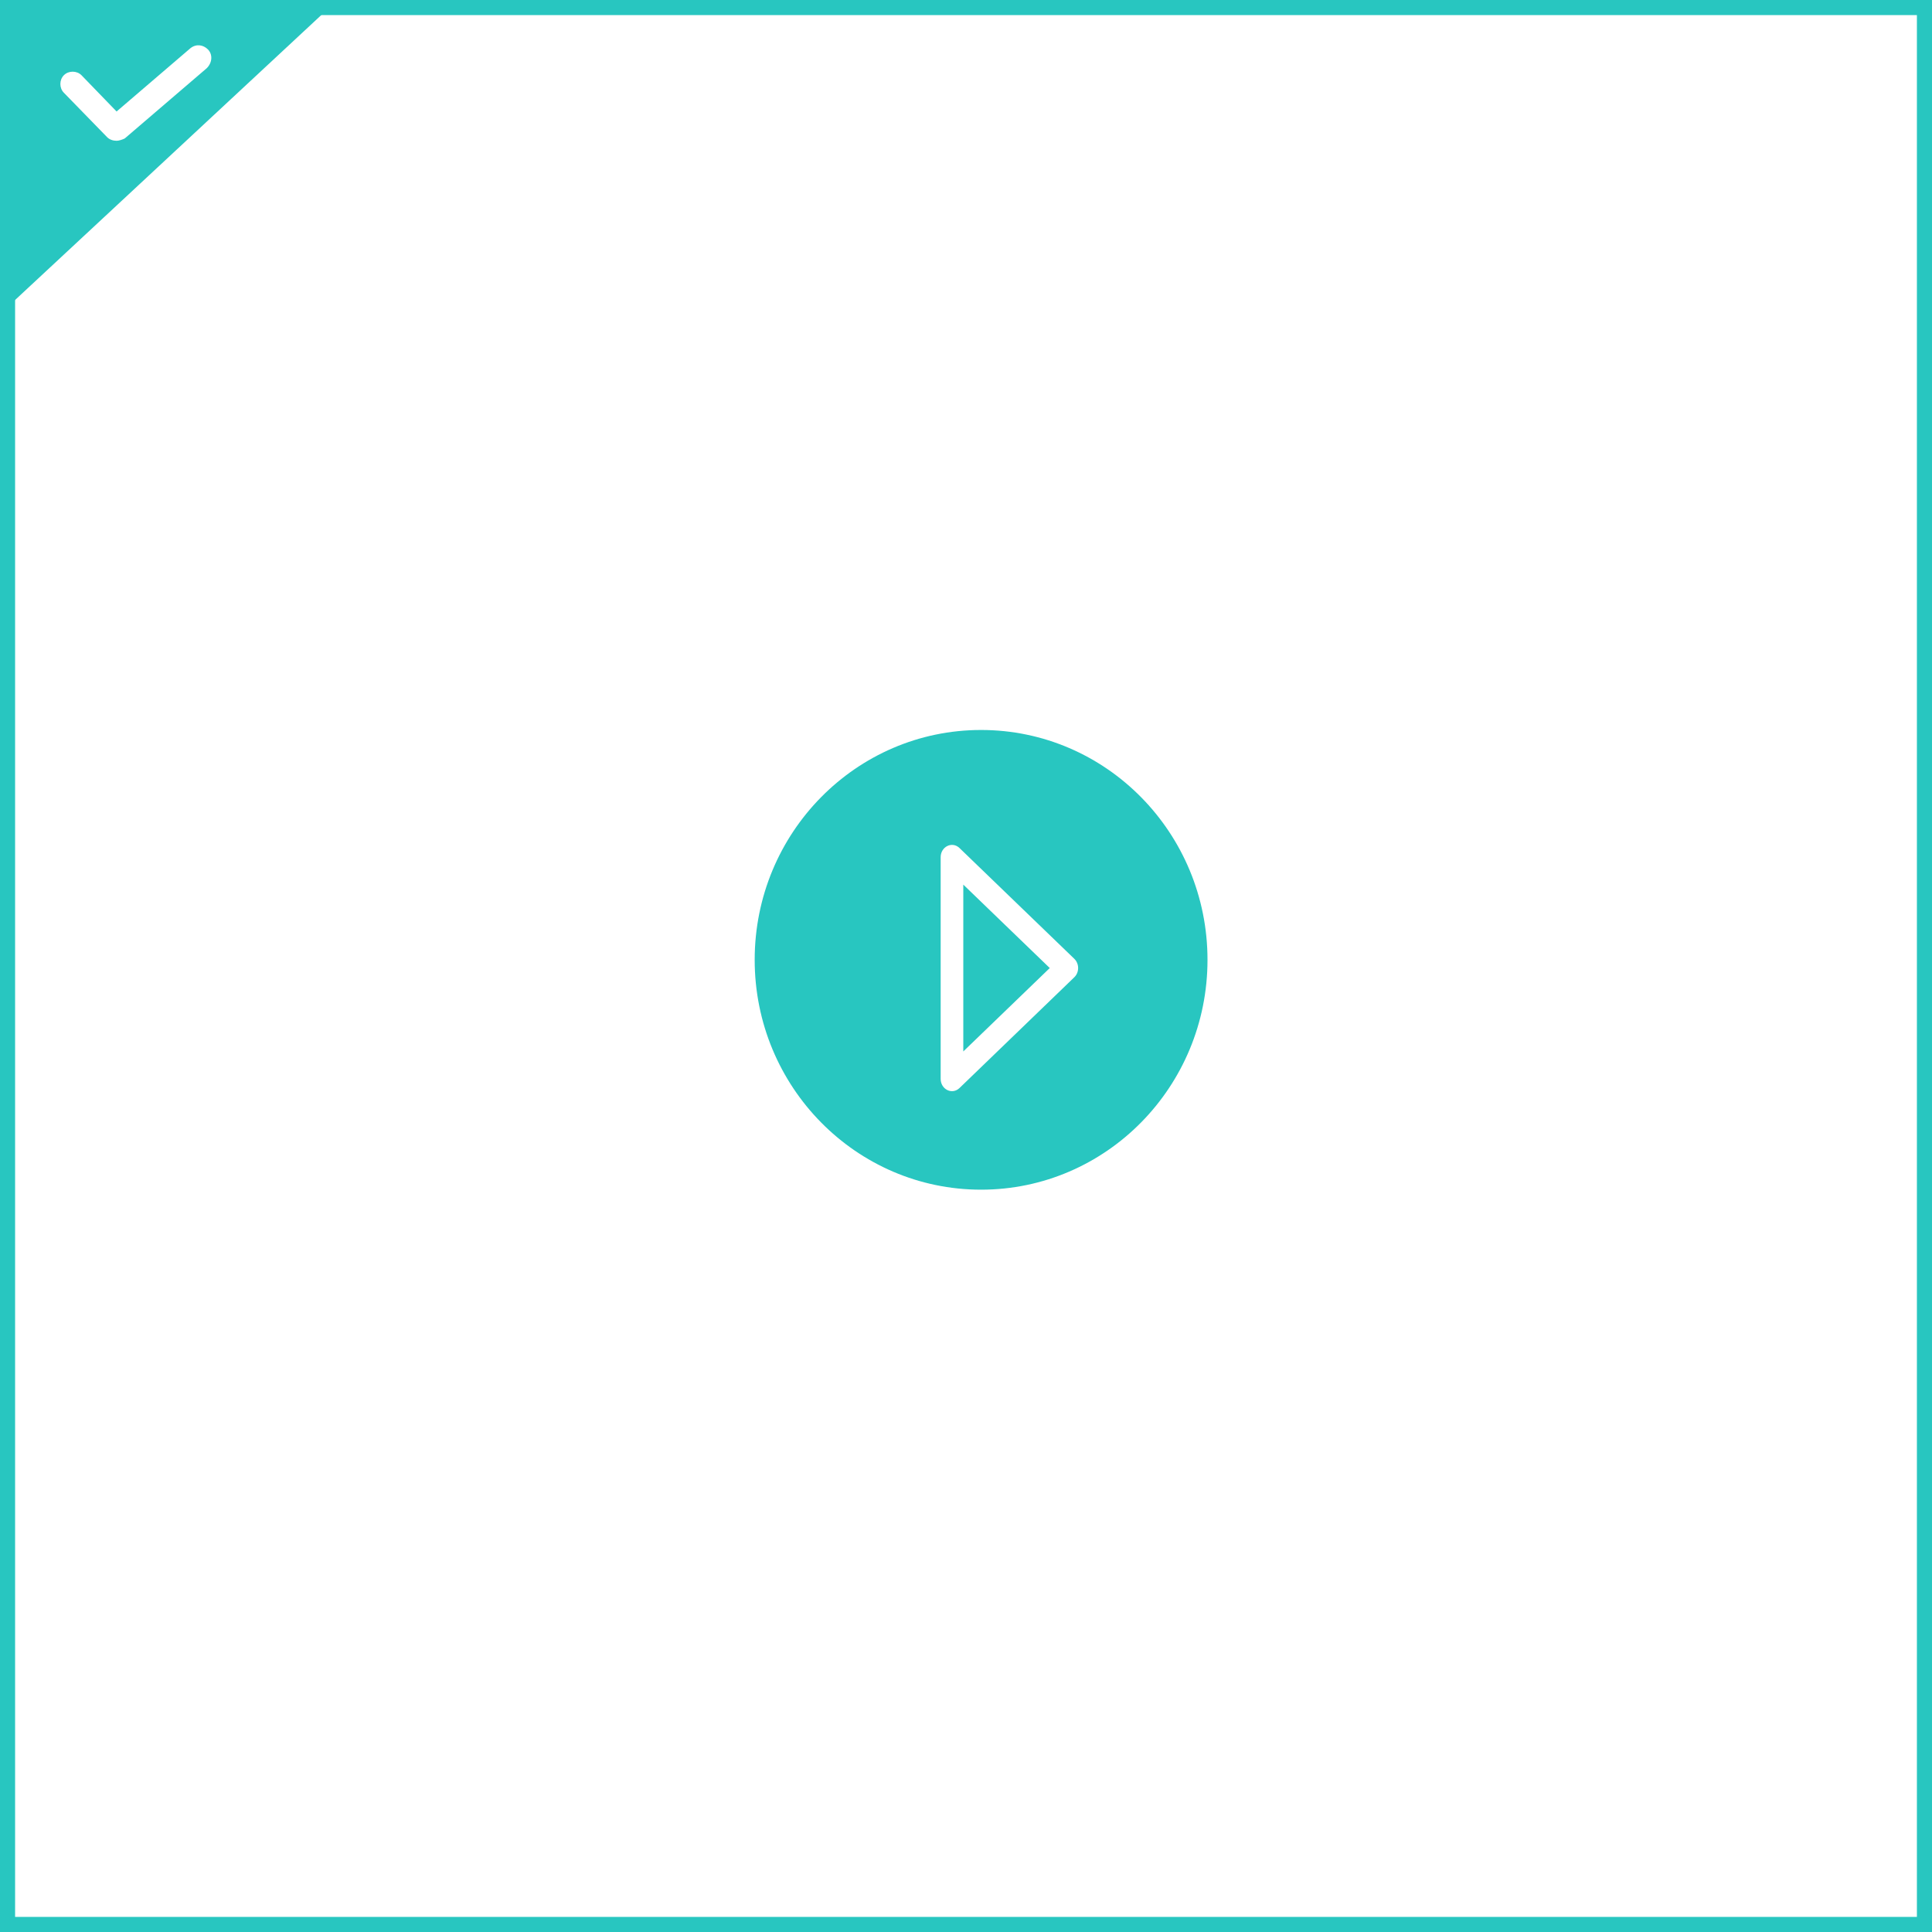 <?xml version="1.0" encoding="UTF-8"?>
<svg width="128px" height="128px" viewBox="0 0 128 128" version="1.1" xmlns="http://www.w3.org/2000/svg" xmlns:xlink="http://www.w3.org/1999/xlink">
    <rect x="0" y="0" width="128" height="128" fill="#333333" stroke="none"/>
    <!-- Generator: Sketch 52.4 (67378) - http://www.bohemiancoding.com/sketch -->
    <title>Group 6</title>
    <desc>Created with Sketch.</desc>
    <g id="Page-1" stroke="none" stroke-width="1" fill="none" fill-rule="evenodd">
        <g id="Group-6">
            <rect id="Rectangle-Copy-12" stroke="#28C6C0" fill="#FFFFFF" x="0.5" y="0.5" width="127" height="127"></rect>
            <g id="Group-3-Copy" transform="translate(50, 48)">
                <path d="M15,30.819 C6.716,30.819 0,24.001 0,15.591 C0,7.18 6.716,0.363 15,0.363 C23.284,0.363 30,7.18 30,15.591 C30,24.001 23.284,30.819 15,30.819 Z M19.549,16.135 L13.821,21.661 L13.821,10.608 L19.549,16.135 Z M12.321,8.794 L12.321,23.475 C12.321,24.179 13.085,24.552 13.569,24.085 L21.176,16.745 C21.513,16.42 21.513,15.849 21.176,15.524 L13.569,8.184 C13.085,7.717 12.321,8.09 12.321,8.794 Z" id="Combined-Shape" fill="#28C6C0"></path>
                <g id="buchang-kong" transform="translate(16.429, 16.477) scale(-1, 1) translate(-16.429, -16.477) translate(11.429, 7.977)"></g>
            </g>
            <polygon id="Path-2-Copy-2" fill="#28C6C0" points="0 20.805 0 -3.01980663e-14 22.359 -3.01980663e-14"></polygon>
            <path d="M12.612,3.198 L7.724,7.387 L5.397,4.982 C5.086,4.672 4.543,4.672 4.233,4.982 C3.922,5.292 3.922,5.836 4.233,6.146 L7.104,9.094 C7.259,9.249 7.491,9.327 7.724,9.327 C7.879,9.327 8.112,9.249 8.267,9.172 L13.699,4.517 C14.086,4.129 14.086,3.586 13.776,3.275 C13.466,2.965 13,2.887 12.612,3.198 Z" id="Path-Copy-3" fill="#FFFFFF"></path>
        </g>
    </g>
</svg>